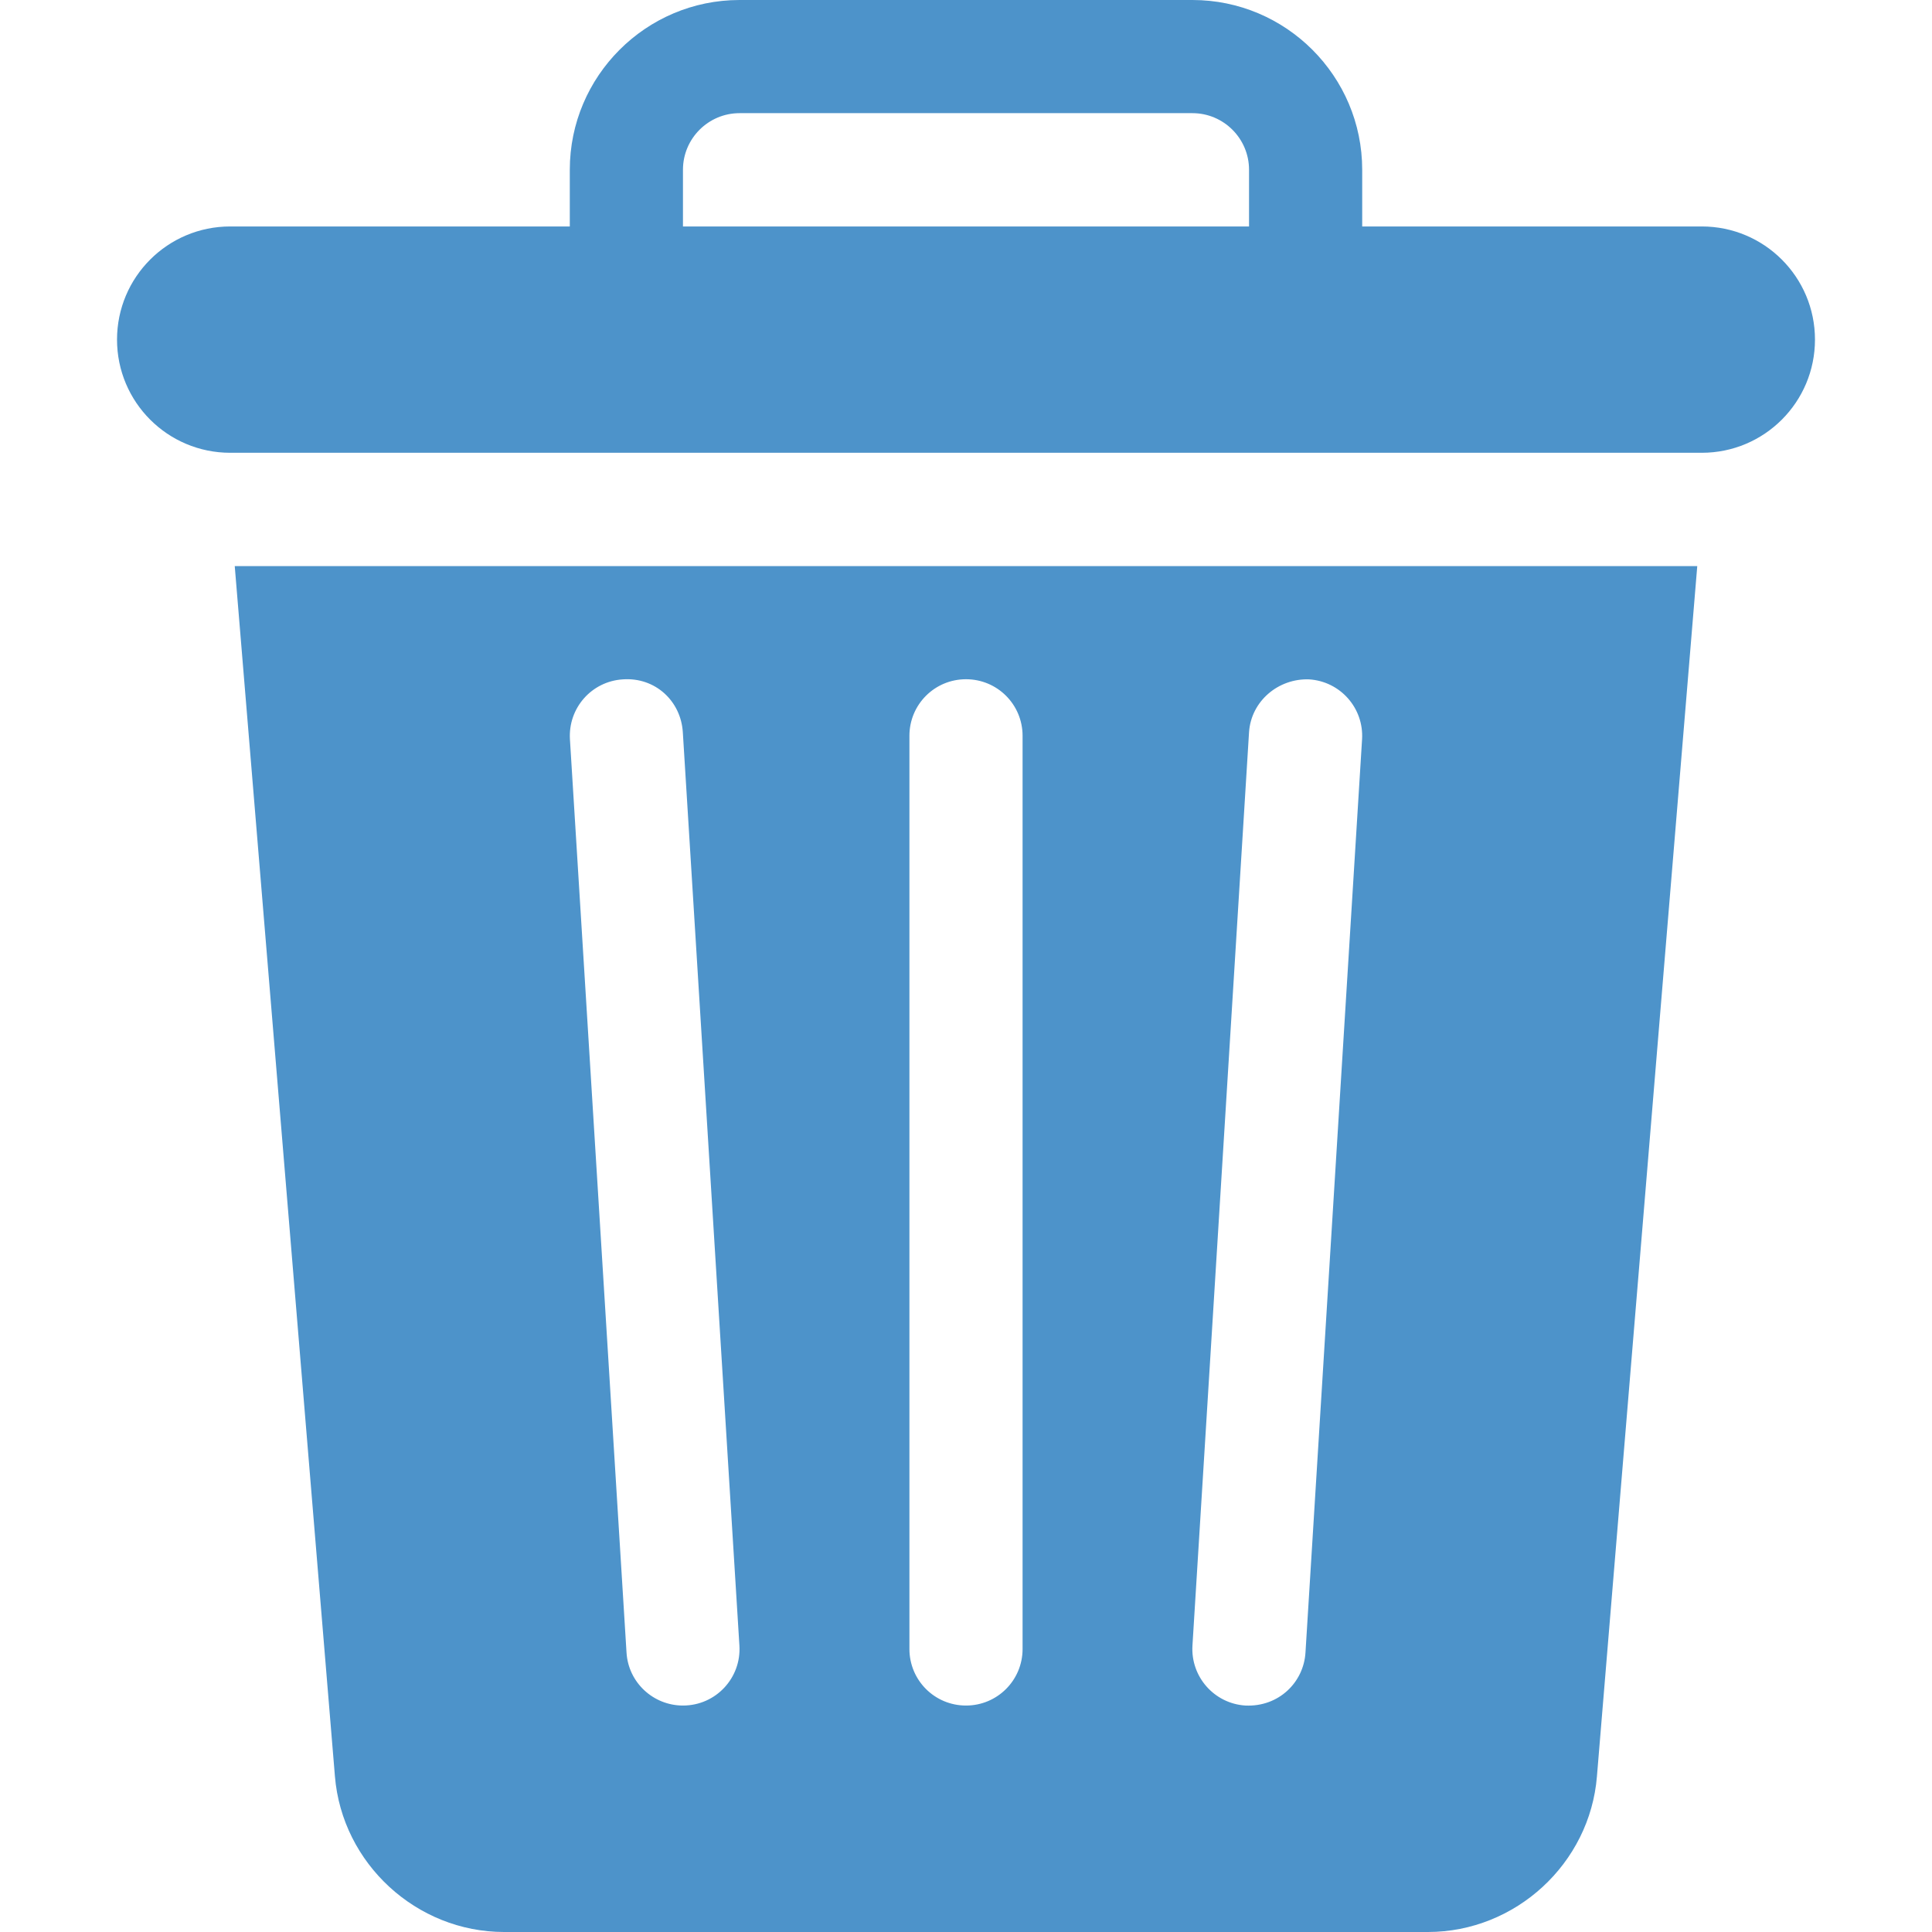 <svg width="14" height="14" viewBox="0 0 14 14" fill="none" xmlns="http://www.w3.org/2000/svg">
<g clip-path="url(#clip0_1085_2832)">
<path d="M1.701 4.102L2.427 12.872C2.479 13.504 3.018 14 3.653 14H10.347C10.982 14 11.521 13.504 11.572 12.872L12.299 4.102H1.701ZM4.949 12.359C4.734 12.359 4.553 12.192 4.54 11.975L4.13 5.358C4.116 5.131 4.287 4.937 4.513 4.923C4.748 4.906 4.934 5.08 4.948 5.306L5.358 11.924C5.373 12.158 5.188 12.359 4.949 12.359ZM7.41 11.949C7.41 12.176 7.227 12.359 7 12.359C6.773 12.359 6.59 12.176 6.59 11.949V5.332C6.59 5.105 6.773 4.922 7 4.922C7.227 4.922 7.41 5.105 7.41 5.332V11.949ZM9.87 5.358L9.46 11.975C9.447 12.19 9.267 12.37 9.025 12.359C8.799 12.345 8.627 12.15 8.641 11.924L9.051 5.306C9.066 5.08 9.264 4.915 9.486 4.923C9.712 4.937 9.884 5.131 9.87 5.358Z" fill="#4D93CA"/>
<path d="M12.332 1.641H9.871V1.23C9.871 0.552 9.319 0 8.641 0H5.359C4.681 0 4.129 0.552 4.129 1.23V1.641H1.668C1.215 1.641 0.848 2.008 0.848 2.461C0.848 2.914 1.215 3.281 1.668 3.281C5.44 3.281 8.56 3.281 12.332 3.281C12.785 3.281 13.152 2.914 13.152 2.461C13.152 2.008 12.785 1.641 12.332 1.641ZM9.051 1.641H4.949V1.23C4.949 1.004 5.133 0.82 5.359 0.82H8.641C8.867 0.82 9.051 1.004 9.051 1.23V1.641Z" fill="#4D93CA"/>
</g>
<defs>
<clipPath id="clip0_1085_2832">
<rect width="14" height="14" fill="white"/>
</clipPath>
</defs>
</svg>

